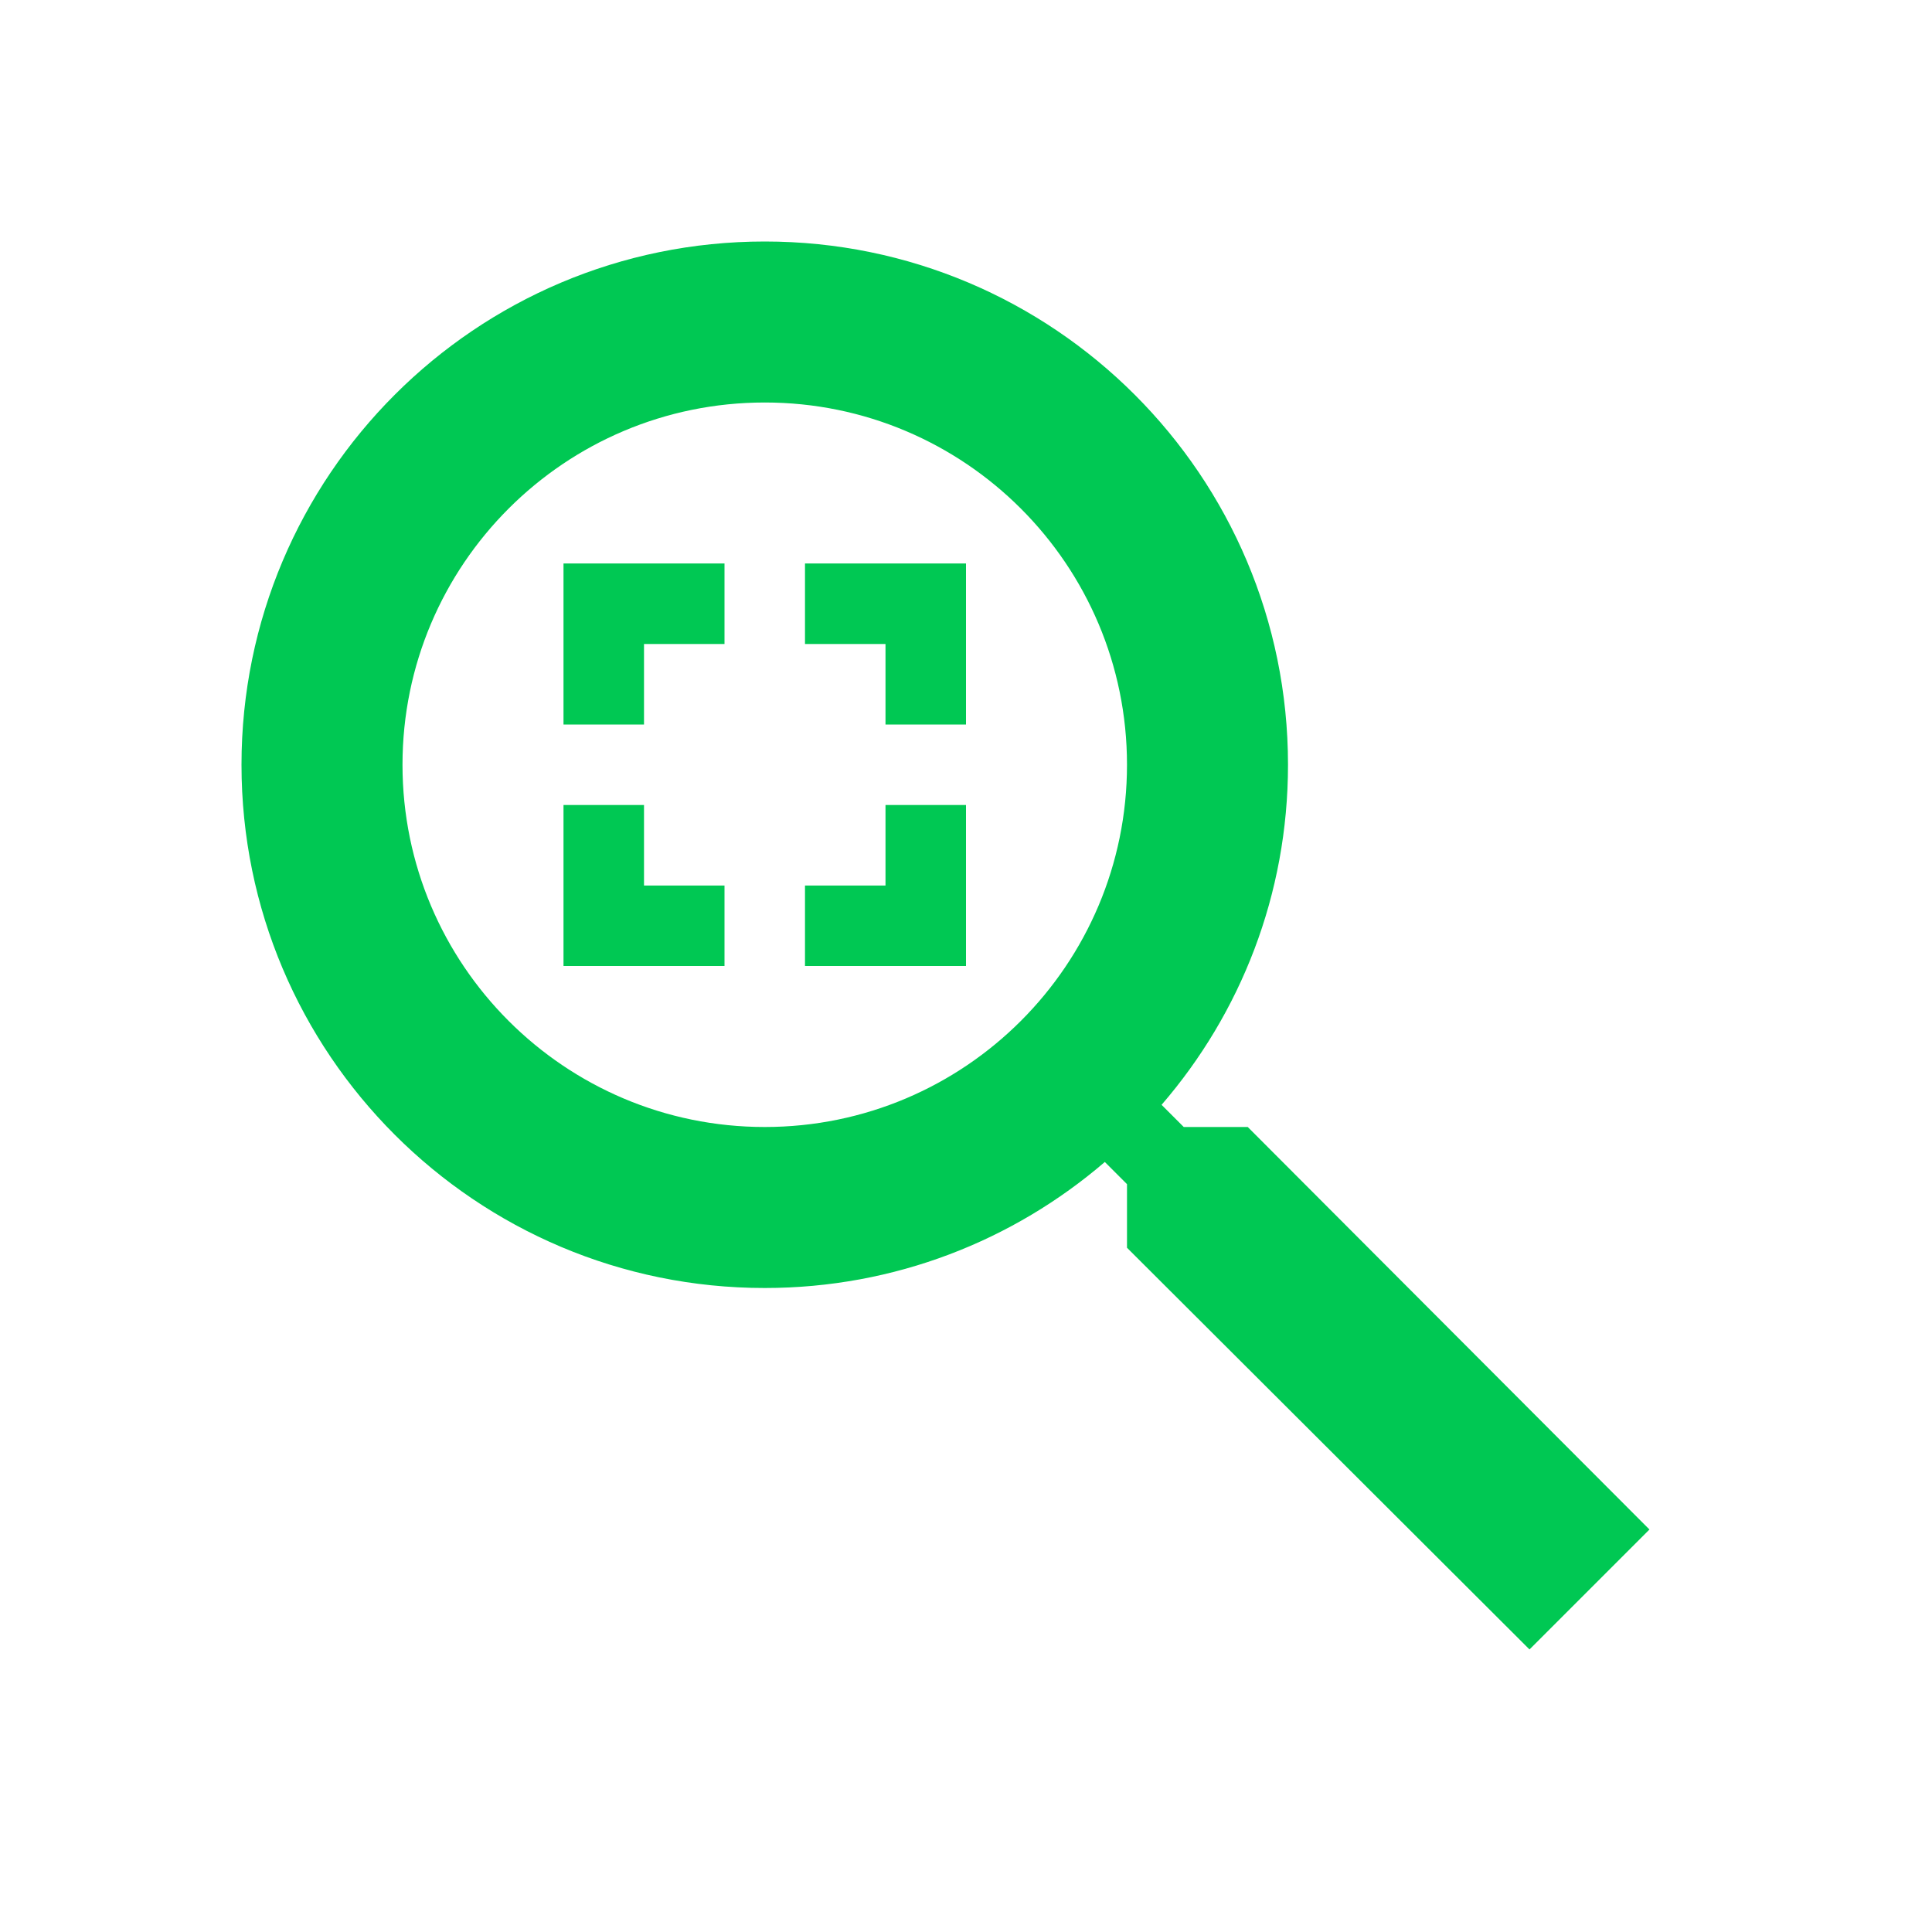 <?xml version="1.0" encoding="UTF-8" standalone="no"?>
<svg
   xmlns:dc="http://purl.org/dc/elements/1.1/"
   xmlns:cc="http://creativecommons.org/ns#"
   xmlns:rdf="http://www.w3.org/1999/02/22-rdf-syntax-ns#"
   xmlns:svg="http://www.w3.org/2000/svg"
   xmlns="http://www.w3.org/2000/svg"
   xmlns:sodipodi="http://sodipodi.sourceforge.net/DTD/sodipodi-0.dtd"
   xmlns:inkscape="http://www.inkscape.org/namespaces/inkscape"
   fill="#00C853"
   width="48"
   height="48"
   viewBox="0 0 48 48"
   id="svg2"
   version="1.1"
   inkscape:version="0.91 r13725"
   sodipodi:docname="zoom-best-fit.svg">
  <defs
     id="defs8" />
  <sodipodi:namedview
     pagecolor="#ffffff"
     bordercolor="#666666"
     borderopacity="1"
     objecttolerance="10"
     gridtolerance="10"
     guidetolerance="10"
     inkscape:pageopacity="0"
     inkscape:pageshadow="2"
     inkscape:window-width="1366"
     inkscape:window-height="713"
     id="namedview6"
     showgrid="false"
     inkscape:snap-bbox="true"
     inkscape:bbox-nodes="true"
     inkscape:object-nodes="true"
     inkscape:object-paths="true"
     inkscape:snap-intersection-paths="true"
     inkscape:snap-smooth-nodes="false"
     inkscape:zoom="2.385346546564954"
     inkscape:cx="-40.38377358809224"
     inkscape:cy="12.65989546672492"
     inkscape:window-x="0"
     inkscape:window-y="30"
     inkscape:window-maximized="1"
     inkscape:current-layer="svg2"
     inkscape:snap-nodes="false" />
  <path
     id="path4169"
     style="opacity:1;fill:#00C853;fill-opacity:1;fill-rule:nonzero;stroke:none;stroke-width:3;stroke-miterlimit:4;stroke-dasharray:none;stroke-opacity:1"
     d="m 14,24 0,-4 2,0 0,2 2,0 0,2 -4,0 z m 10,0 0,-4 -2,0 0,2 -2,0 0,2 4,0 z m 0,-10 0,4 -2,0 0,-2 -2,0 0,-2 4,0 z m -10,0 0,4 2,0 0,-2 2,0 0,-2 -4,0 z M 19,6 C 11.82,6 6,11.82 6,19 6,26.18 11.82,32 19,32 c 3.23,0 6.179,-1.181 8.449,-3.131 L 28,29.42 28,31 38,40.98 40.98,38 31,28 29.41,28 28.859,27.449 C 30.819,25.179 32,22.23 32,19 32,11.82 26.18,6 19,6 Z m 0,4 c 4.97,0 9,4.03 9,9 0,4.97 -4.03,9 -9,9 -4.97,0 -9,-4.03 -9,-9 0,-4.97 4.03,-9 9,-9 z" />
</svg>
